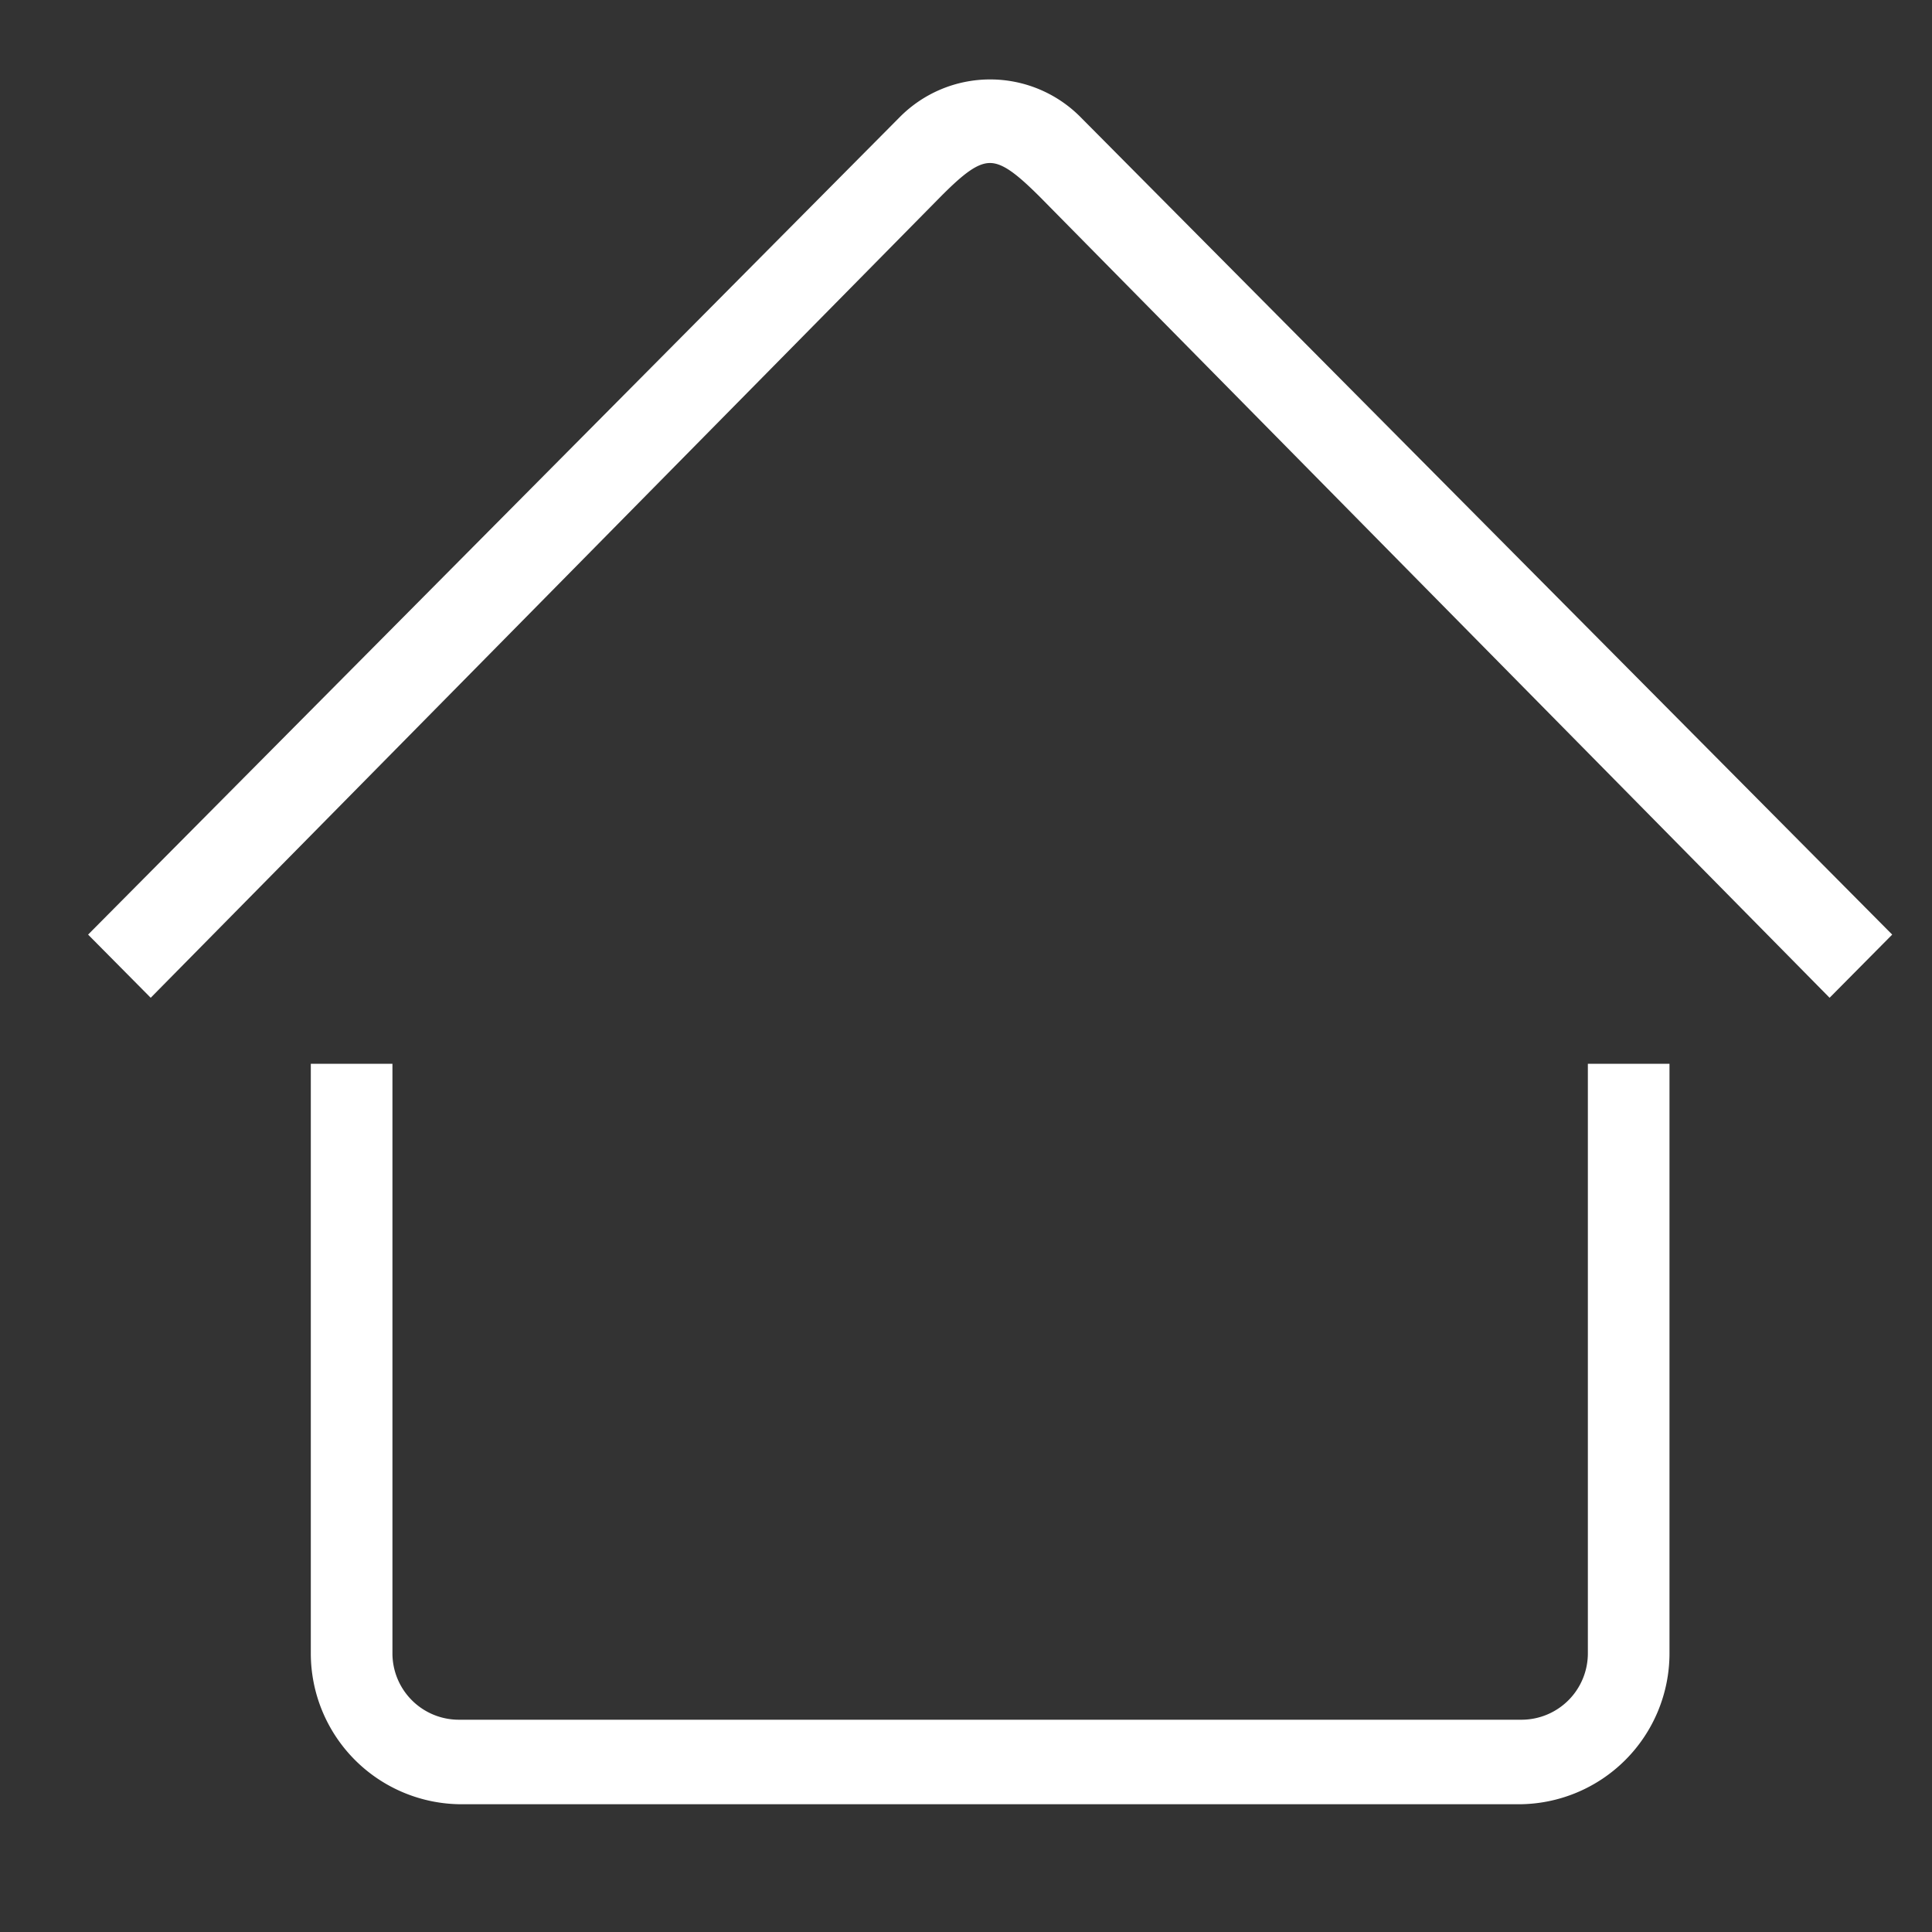 <svg id="图层_1" data-name="图层 1" xmlns="http://www.w3.org/2000/svg" width="40" height="40" viewBox="0 0 40 40">
  <rect x="0" y="0" width="40" height="40" fill="#333333" stroke="none"/>
  <defs>
    <style>
      .cls-1 {
        fill: #fff;
        stroke: #fff;
        stroke-miterlimit: 10;
        stroke-width: 0.25px;
      }
    </style>
  </defs>
  <title>画板 1</title>
  <path class="cls-1" d="M37.88,20.48,21.63,4c-1-1-1.27-1-2.26,0L3.12,20.48,2,19.35,18.71,2.52a2.51,2.51,0,0,1,3.58,0L39,19.35ZM8,34.23a1.5,1.5,0,0,0,1.51,1.5h22A1.5,1.5,0,0,0,33,34.23V22.15h1.44V34.23a3,3,0,0,1-3,3H9.56a3,3,0,0,1-3-3V22.15H8Zm0,0"/>
</svg>
